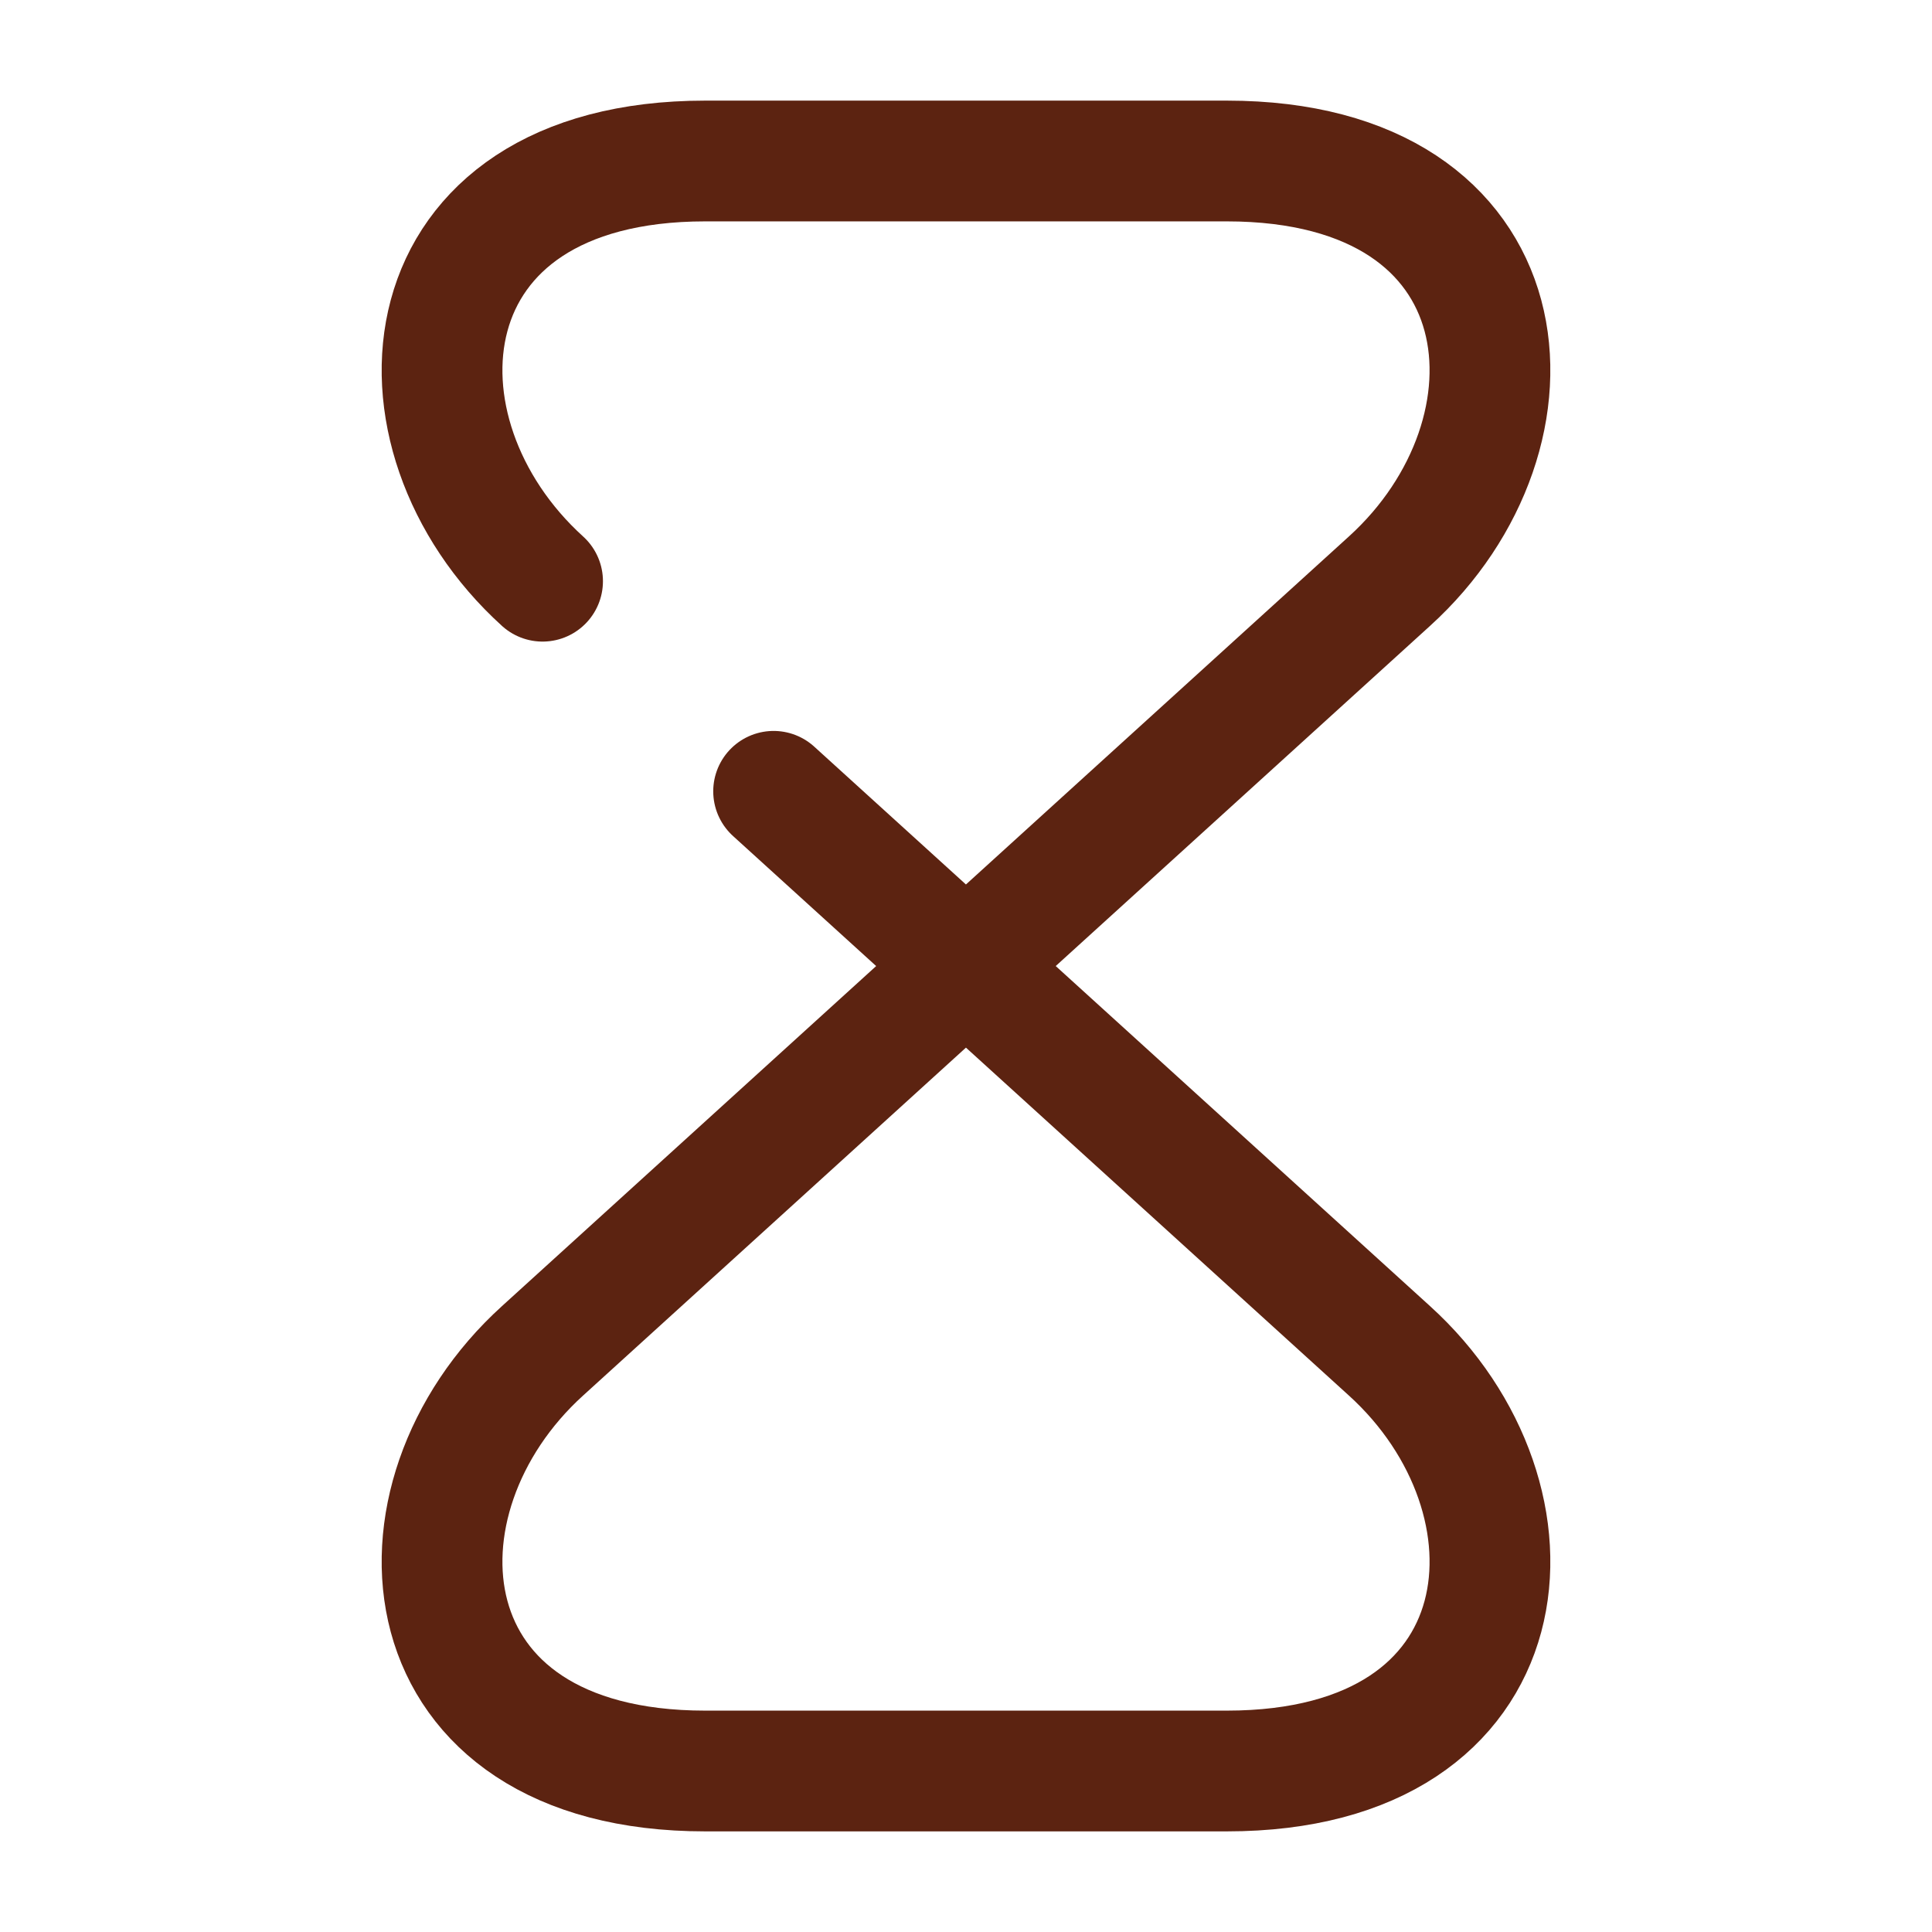 <svg width="24" height="24" viewBox="0 0 24 24" fill="none" xmlns="http://www.w3.org/2000/svg">
<path d="M9.61 9.83L17.26 16.78C19.29 18.62 19 22 15.24 22H8.76C5 22 4.71 18.62 6.74 16.78L17.26 7.22C19.29 5.38 19 2 15.24 2H8.76C5 2 4.71 5.38 6.74 7.22" stroke="#5C2311" stroke-width="1.5" stroke-linecap="round" stroke-linejoin="round"/>
</svg>
